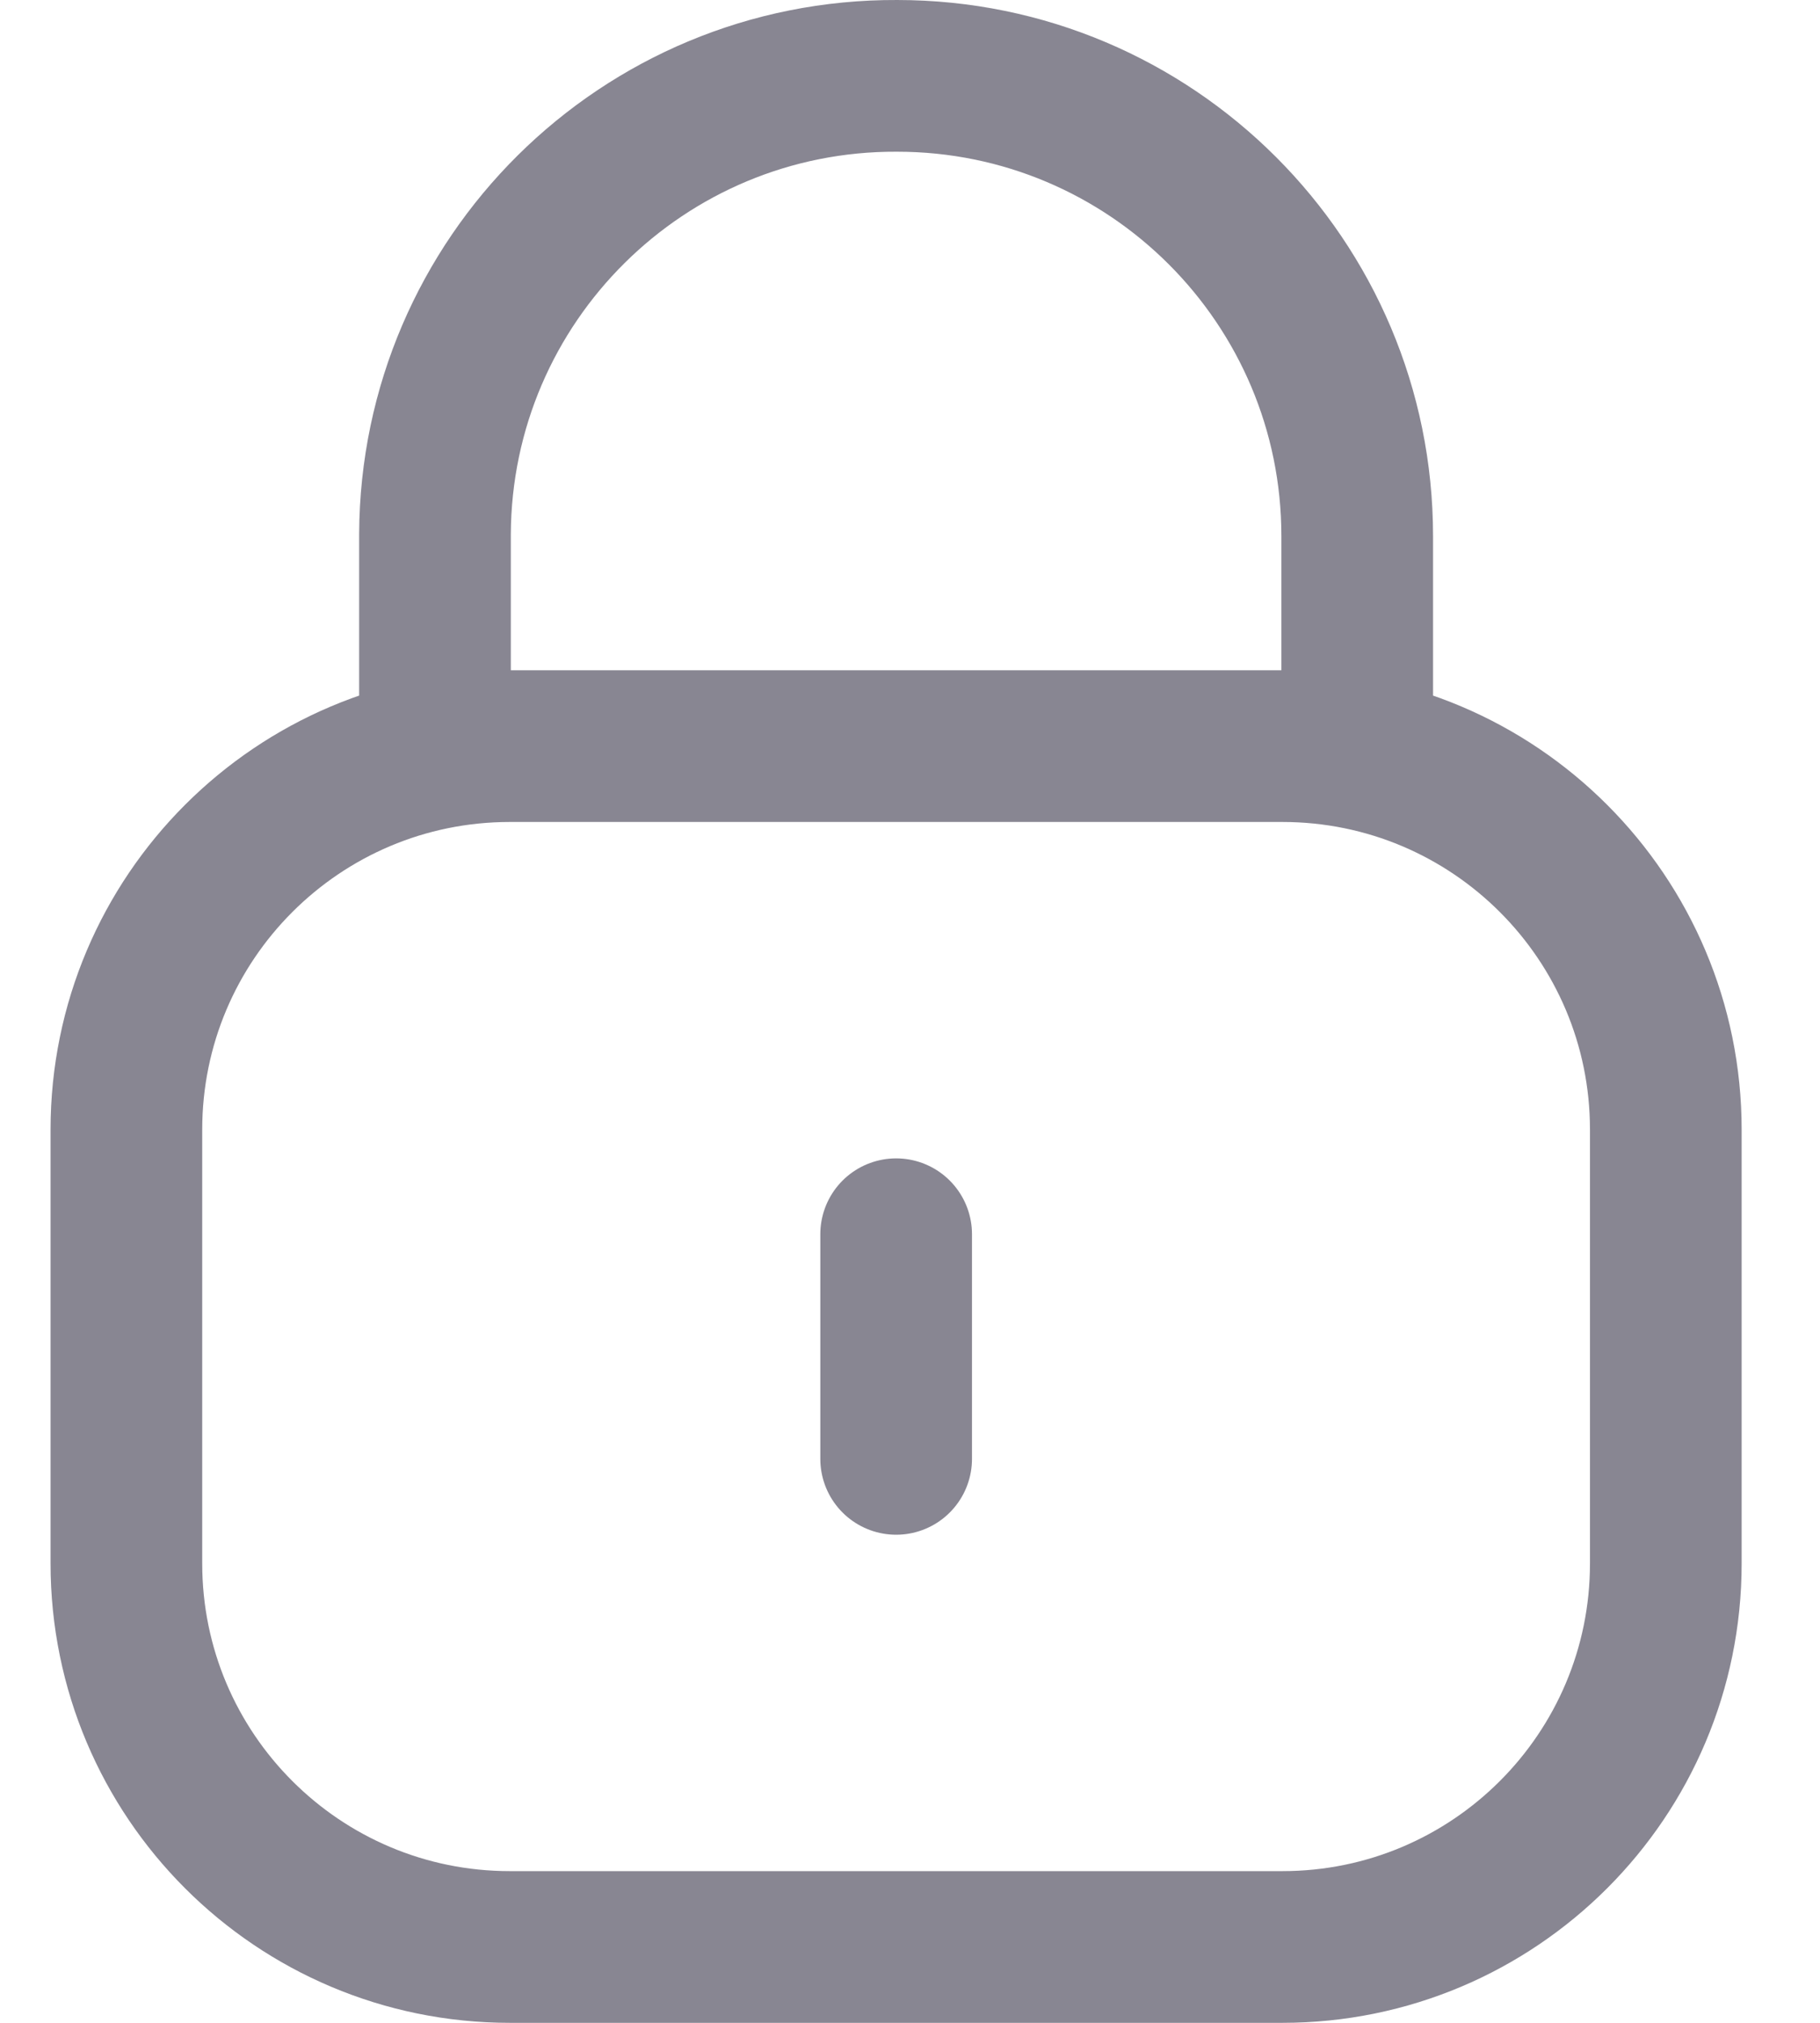 <svg xmlns="http://www.w3.org/2000/svg" width="18" height="20" fill="none" viewBox="0 0 18 20"><path stroke="#130F26" stroke-linecap="round" stroke-linejoin="round" stroke-opacity=".5" stroke-width="1.5" d="M13.423 7.448V5.301C13.423 2.788 11.385 0.75 8.872 0.75C6.359 0.739 4.313 2.767 4.302 5.281V7.448M8.863 12.203V14.424M12.683 19.25H5.042C2.948 19.25 1.25 17.553 1.25 15.458V11.169C1.25 9.074 2.948 7.377 5.042 7.377H12.683C14.777 7.377 16.475 9.074 16.475 11.169V15.458C16.475 17.553 14.777 19.25 12.683 19.25Z"/></svg>